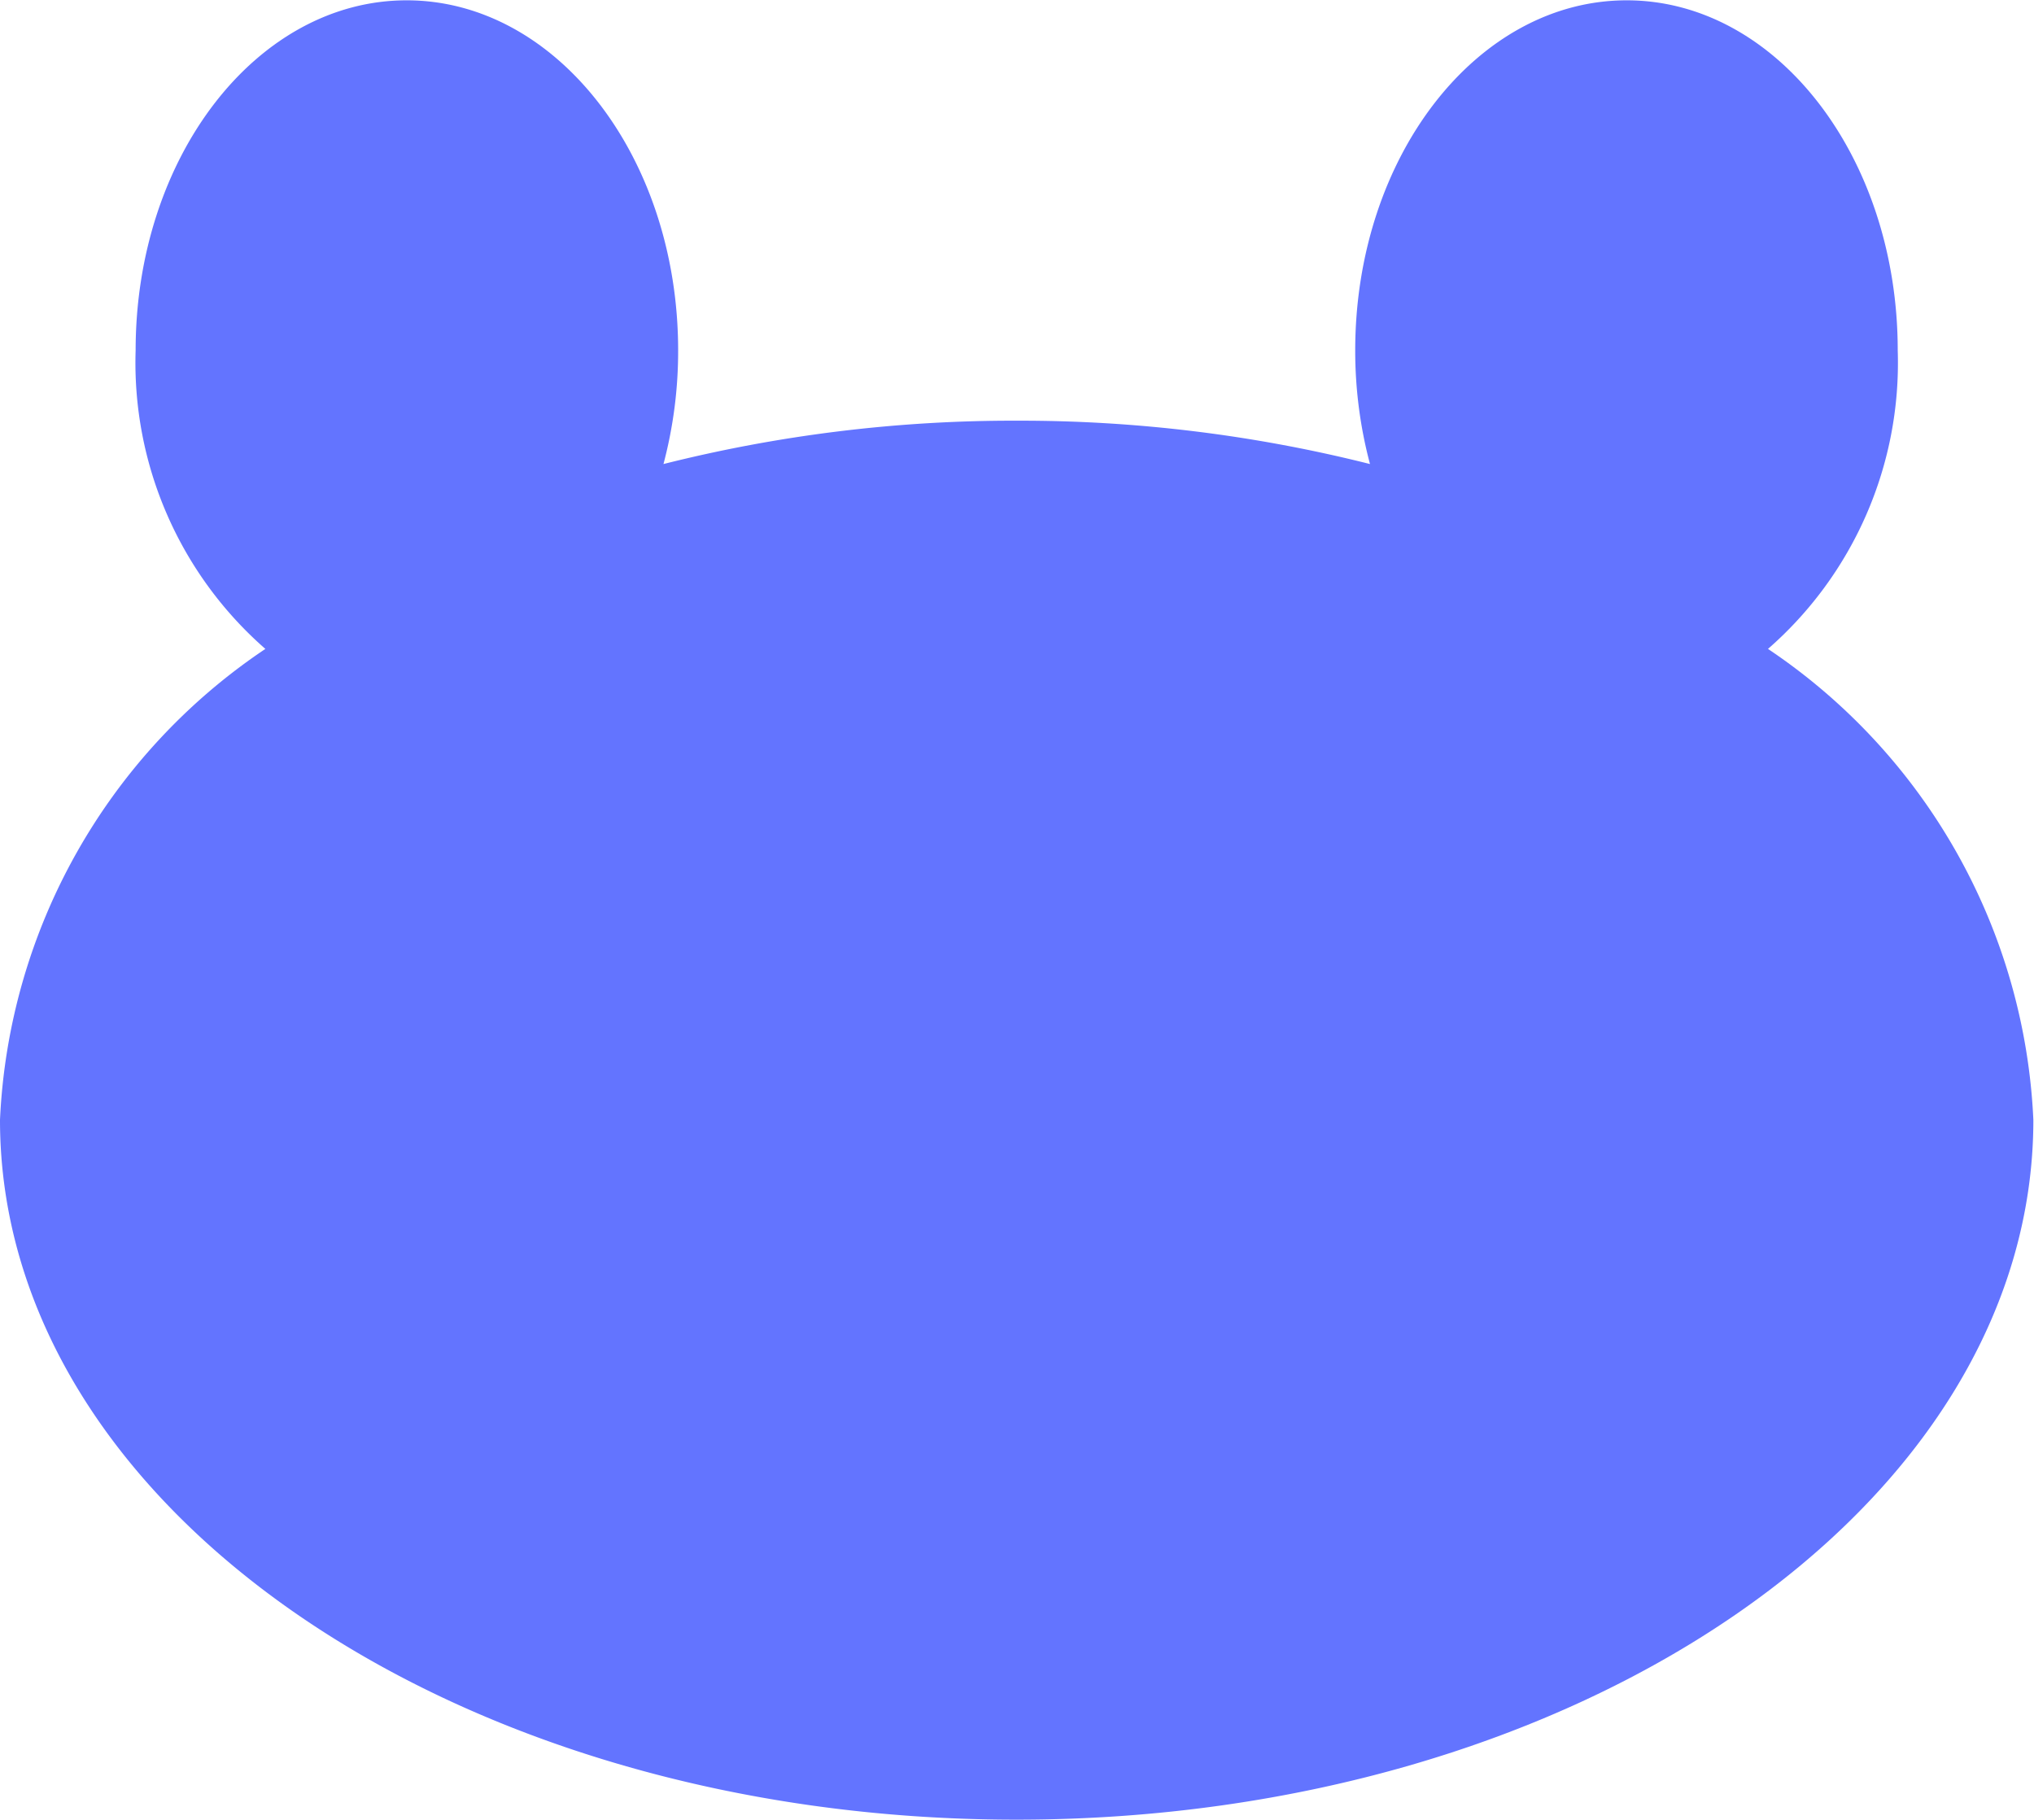 <svg xmlns="http://www.w3.org/2000/svg" width="19.001" height="16.999" viewBox="0 0 19.001 16.999">
  <path id="联合_1" data-name="联合 1" d="M-13122-9011.539a5.6,5.6,0,0,1,2.479-4.4,3.55,3.55,0,0,1-1.212-2.788c0-1.809,1.133-3.271,2.532-3.271s2.536,1.462,2.536,3.271a4.114,4.114,0,0,1-.137,1.061,13.365,13.365,0,0,1,3.3-.405,13.371,13.371,0,0,1,3.3.405,4.114,4.114,0,0,1-.138-1.061c0-1.809,1.137-3.271,2.536-3.271s2.532,1.462,2.532,3.271a3.546,3.546,0,0,1-1.212,2.788,5.6,5.6,0,0,1,2.479,4.4c0,3.609-4.254,6.537-9.5,6.537S-13122-9007.93-13122-9011.539Z" transform="translate(13122 9022.001)" fill="#6374FF"/>
</svg>
